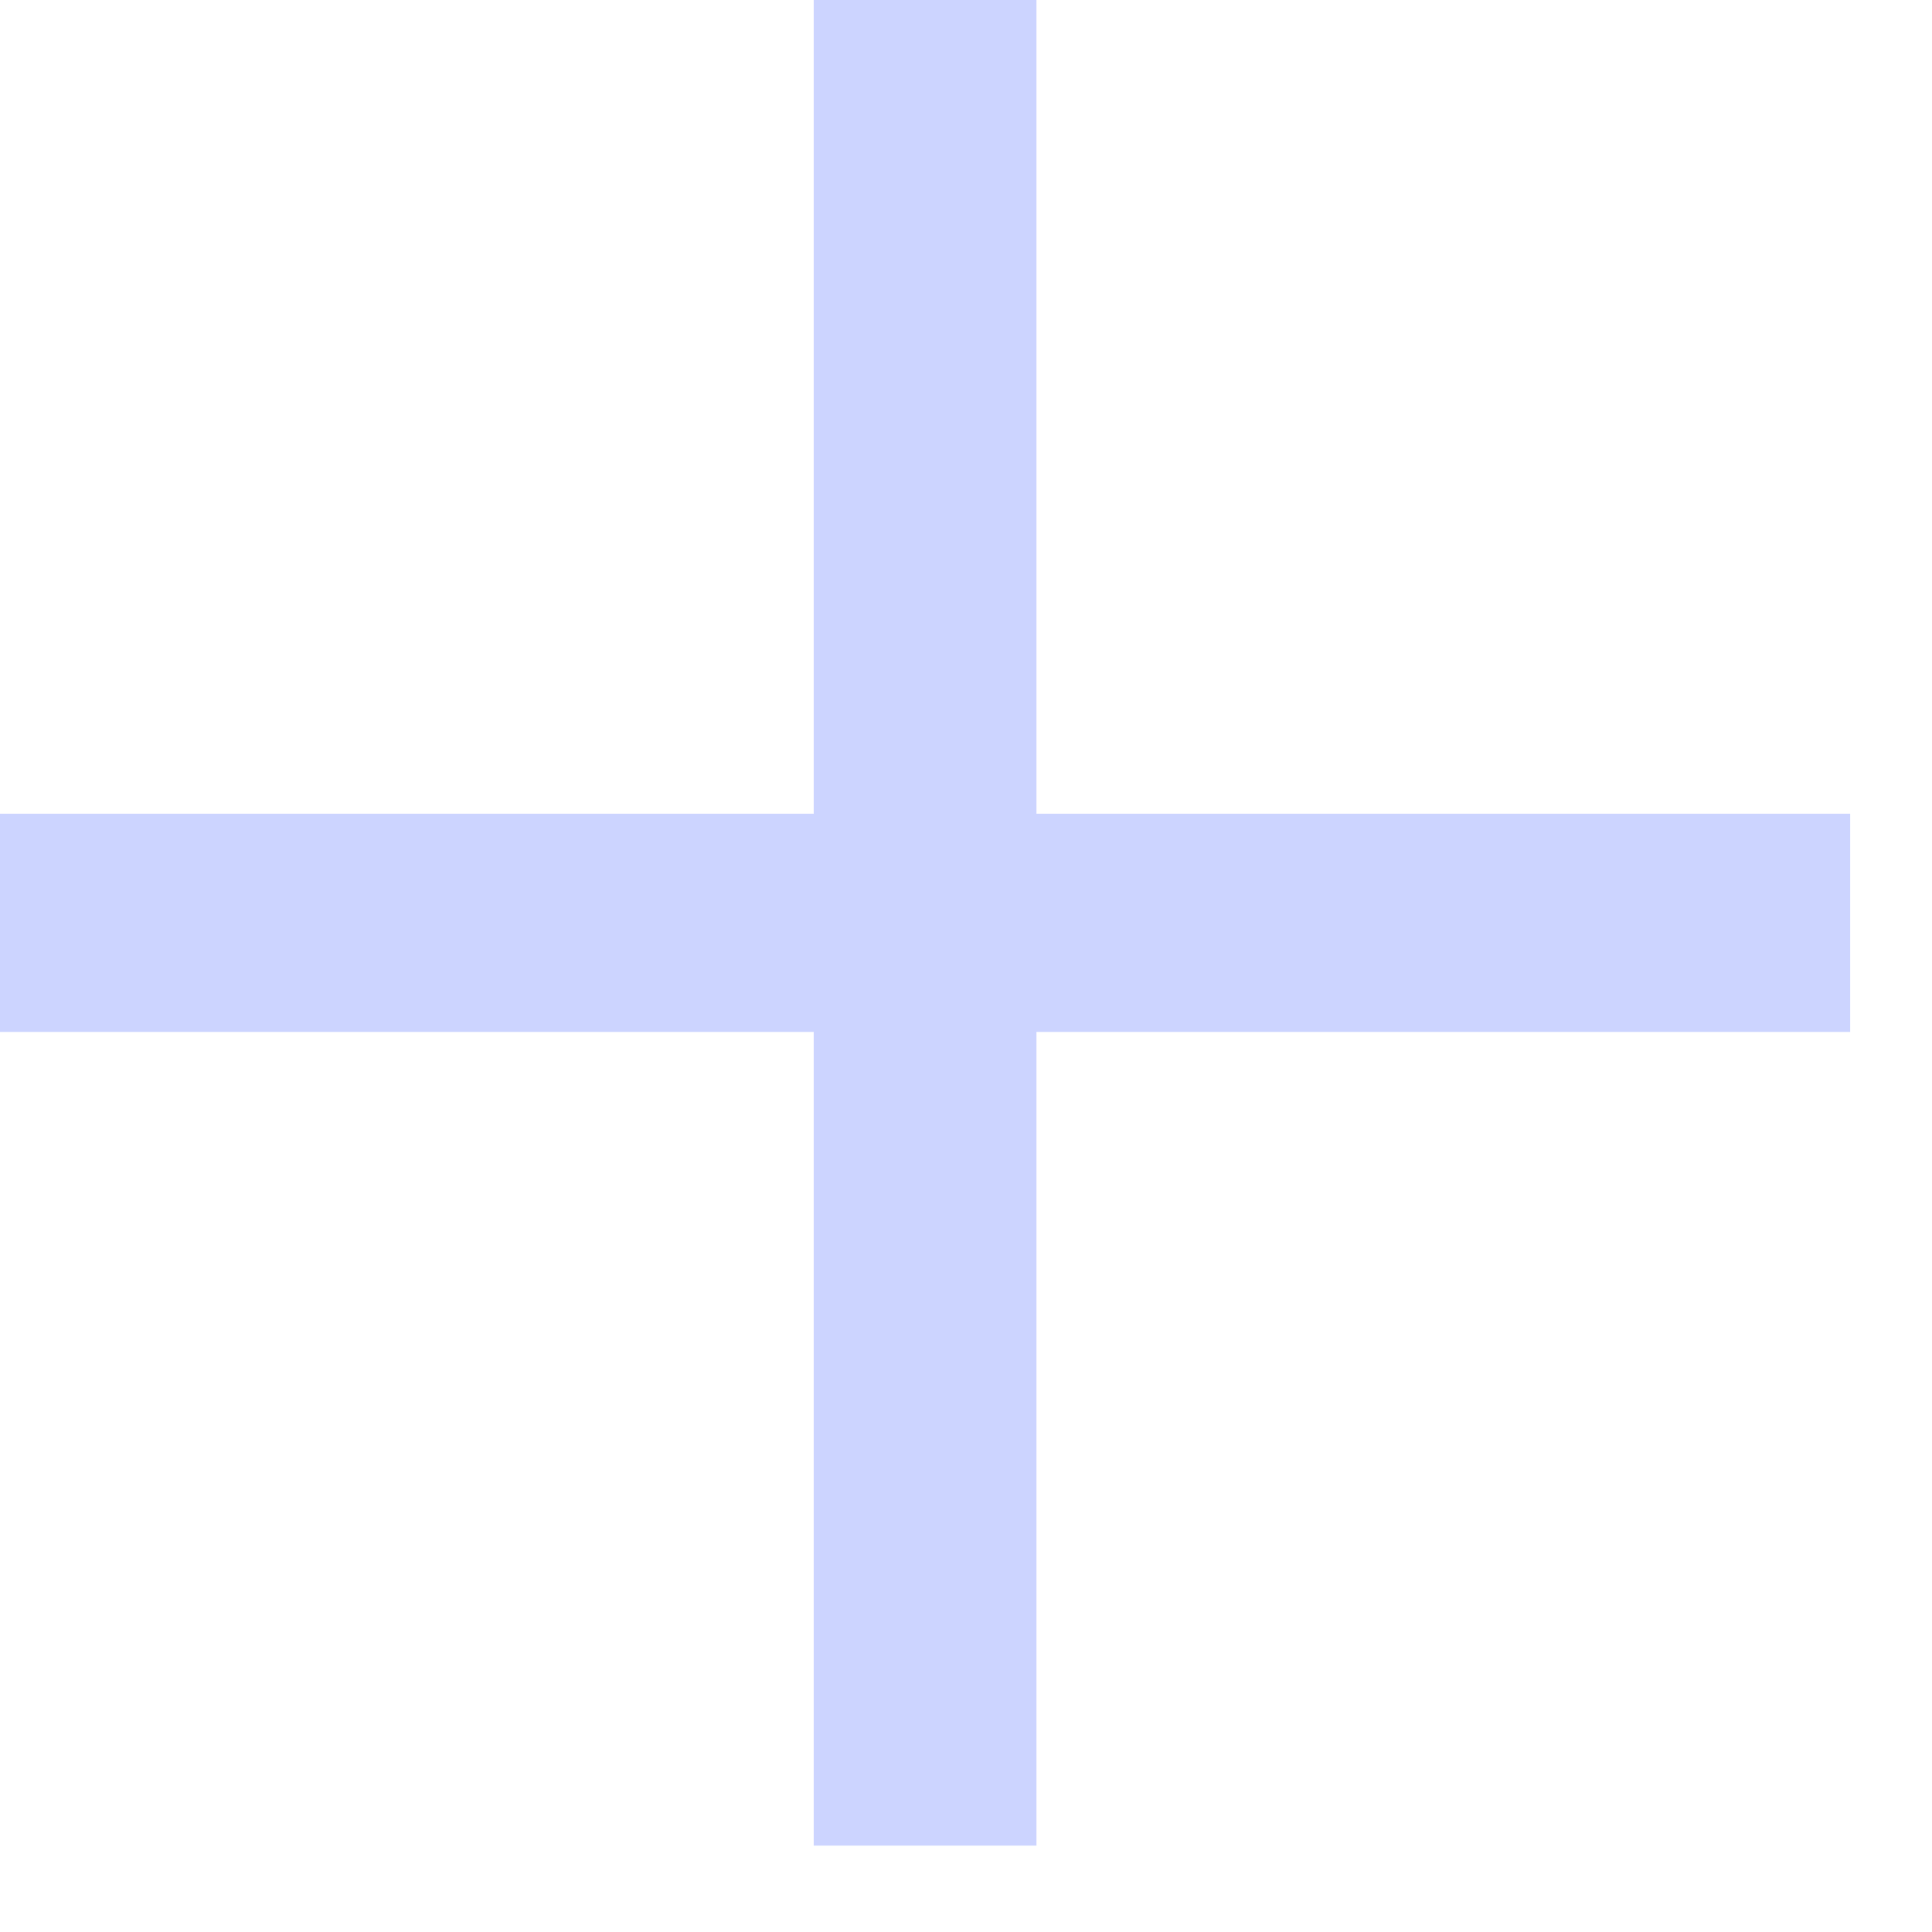 <svg width="17" height="17" viewBox="0 0 17 17" fill="none" xmlns="http://www.w3.org/2000/svg">
<path opacity="0.2" d="M16.28 7.16H9.12V0H7.16V7.16H0V9.08H7.16V16.24H9.12V9.08H16.28V7.16Z" fill="#0029FF"/>
</svg>
